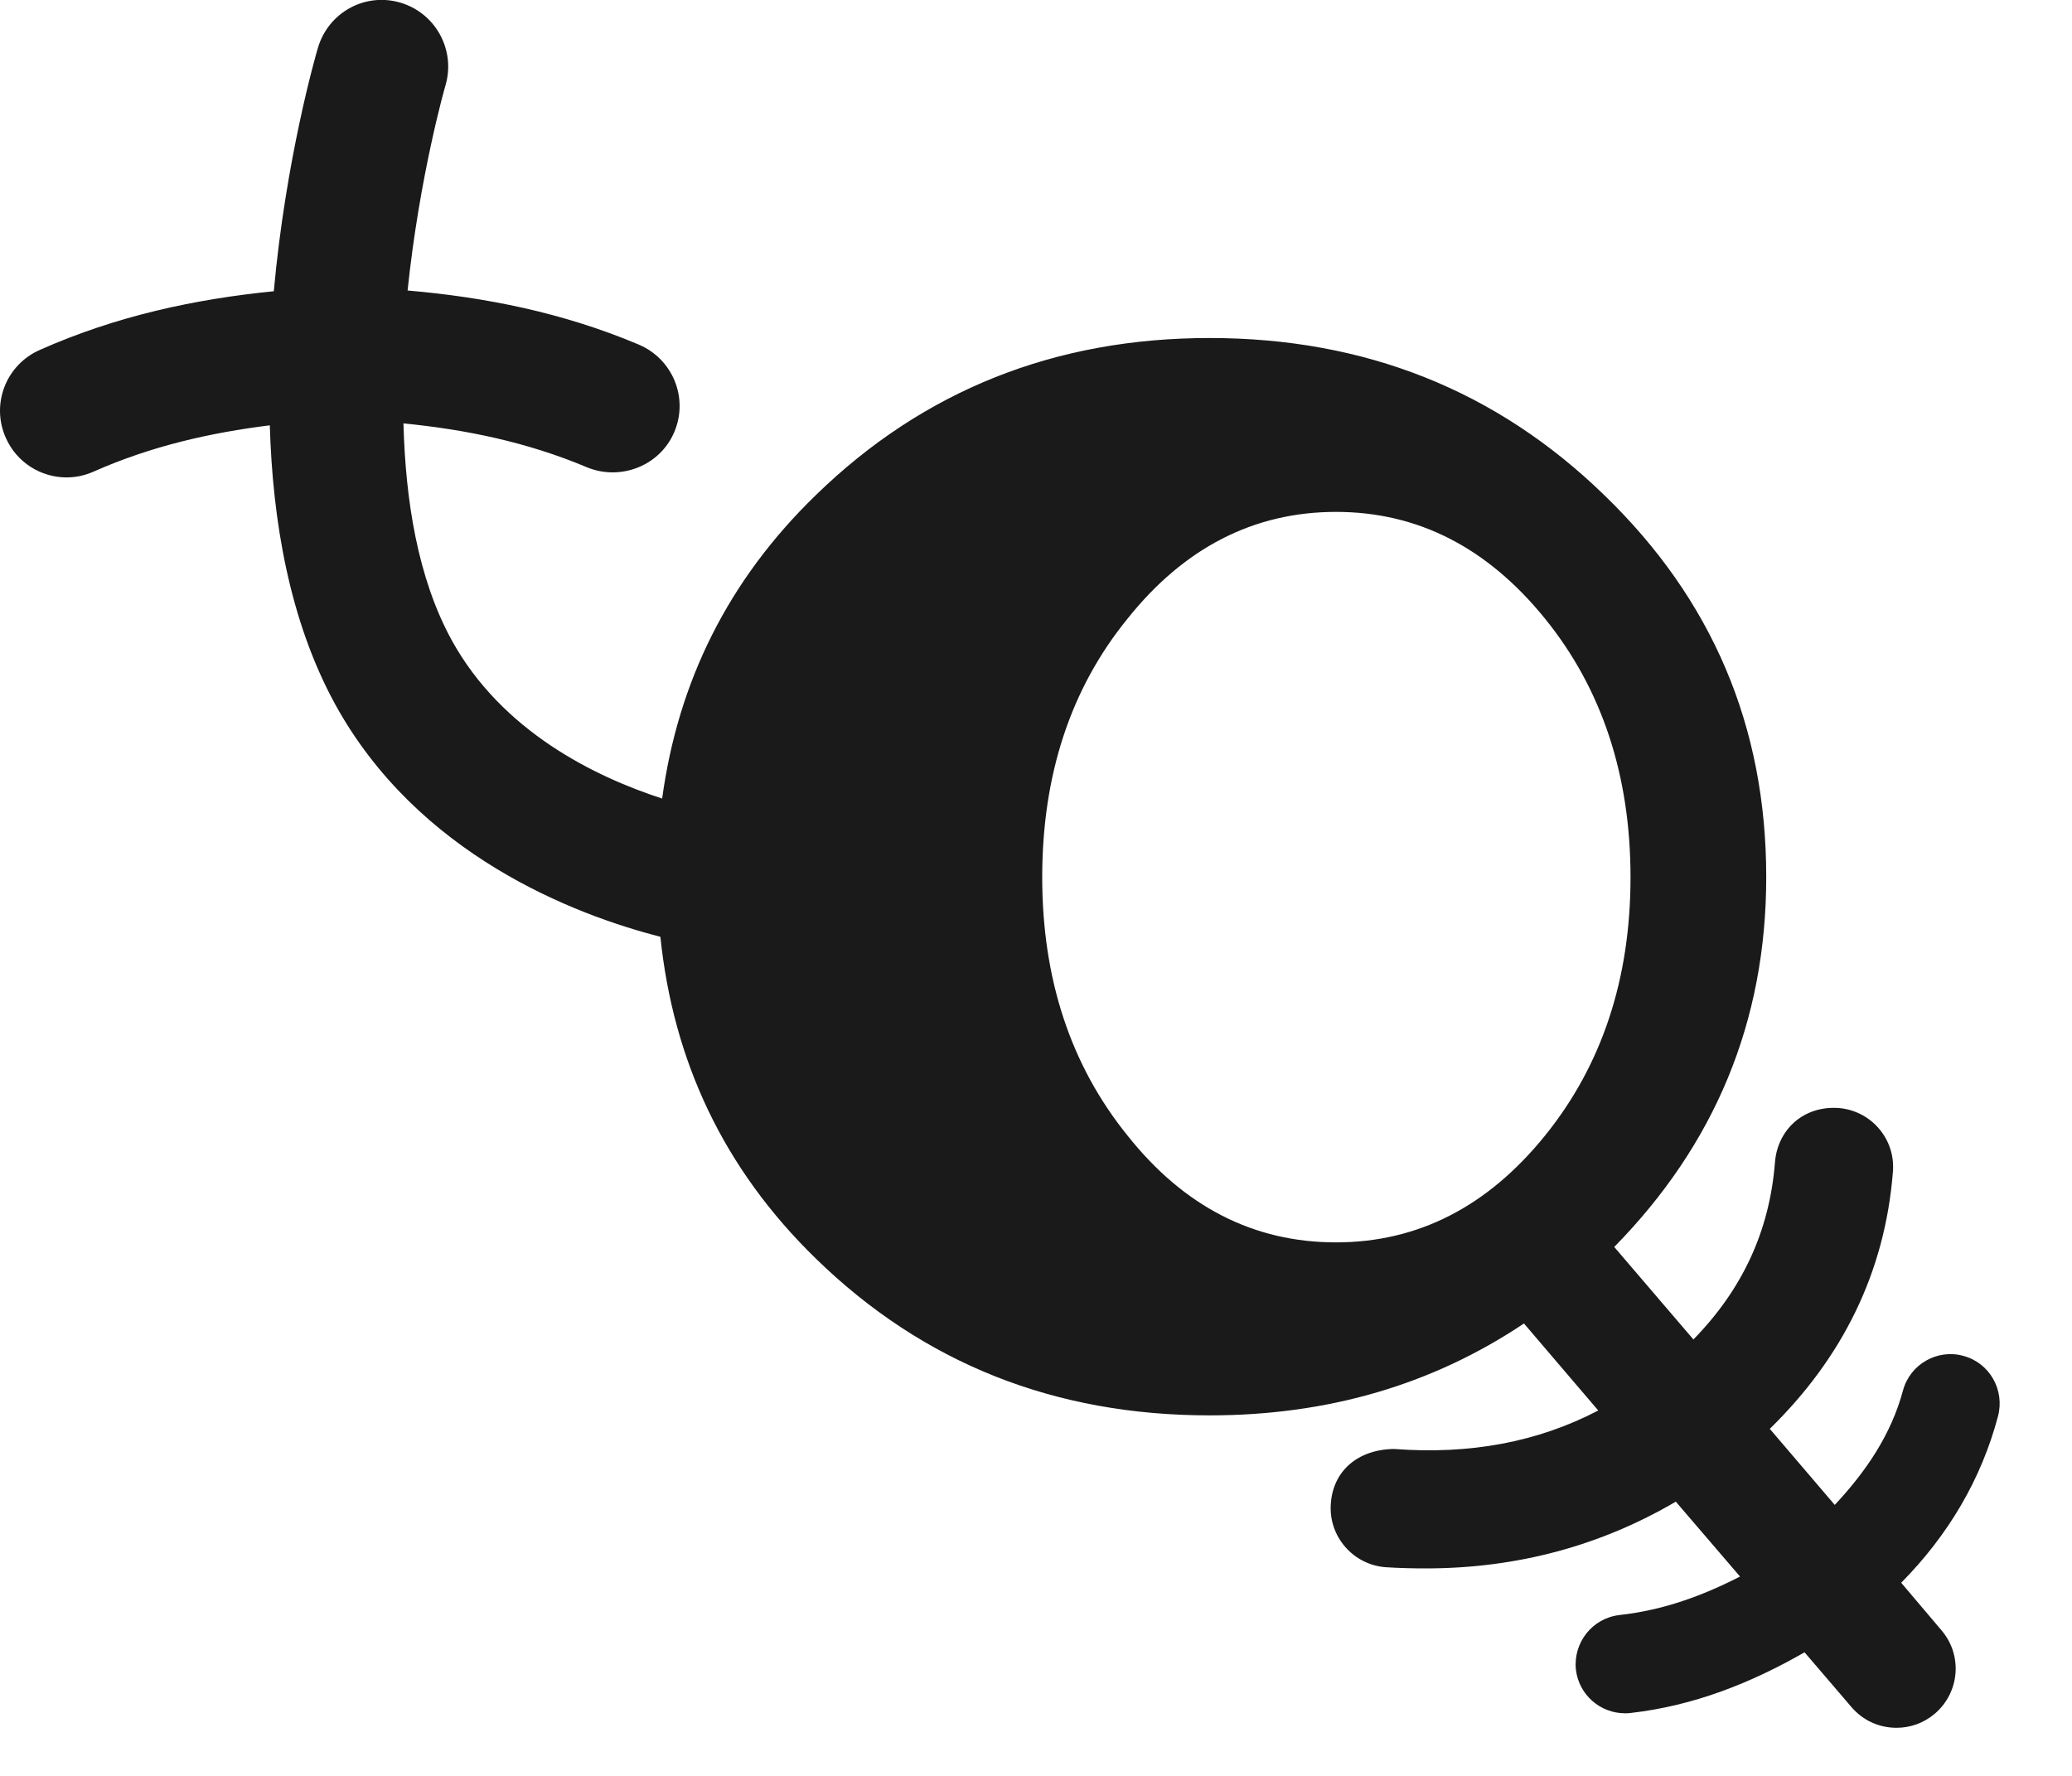 <?xml version="1.0" encoding="utf-8"?>
<!-- Generator: Adobe Illustrator 15.1.0, SVG Export Plug-In . SVG Version: 6.00 Build 0)  -->
<!DOCTYPE svg PUBLIC "-//W3C//DTD SVG 1.1//EN" "http://www.w3.org/Graphics/SVG/1.1/DTD/svg11.dtd">
<svg version="1.1" id="Layer_1" xmlns="http://www.w3.org/2000/svg" xmlns:xlink="http://www.w3.org/1999/xlink" x="0px" y="0px"
	 width="14px" height="12px" viewBox="0 0 14 12" enable-background="new 0 0 14 12" xml:space="preserve">
<path fill="#1A1A1A" d="M12.846,10.695c0.318-0.322,0.541-0.699,0.654-1.125c0.047-0.178-0.057-0.361-0.234-0.408
	c-0.176-0.049-0.361,0.057-0.408,0.234c-0.08,0.297-0.248,0.545-0.461,0.773l-0.439-0.514c0.49-0.479,0.779-1.057,0.832-1.738
	c0.018-0.219-0.146-0.412-0.367-0.43c-0.238-0.016-0.412,0.146-0.43,0.367c-0.037,0.469-0.223,0.861-0.551,1.197l-0.535-0.625
	c0.68-0.693,1.027-1.523,1.027-2.5c0-1.017-0.365-1.876-1.096-2.582c-0.727-0.706-1.615-1.06-2.665-1.06
	c-1.045,0-1.933,0.354-2.659,1.06c-0.596,0.577-0.933,1.265-1.04,2.052C4.025,5.25,3.393,4.946,3.051,4.324
	c-0.229-0.42-0.311-0.942-0.325-1.463c0.417,0.041,0.833,0.125,1.241,0.297c0.227,0.093,0.494-0.011,0.59-0.241
	c0.096-0.229-0.012-0.492-0.242-0.589C3.803,2.112,3.278,2.008,2.754,1.963c0.08-0.77,0.252-1.374,0.256-1.386
	c0.07-0.238-0.066-0.488-0.304-0.559C2.465-0.053,2.218,0.085,2.148,0.324C2.131,0.38,1.931,1.077,1.85,1.968
	C1.317,2.021,0.785,2.135,0.268,2.365c-0.228,0.101-0.33,0.366-0.229,0.593C0.113,3.126,0.277,3.226,0.45,3.226
	c0.062,0,0.123-0.013,0.182-0.039c0.39-0.173,0.79-0.263,1.191-0.313c0.019,0.649,0.134,1.321,0.44,1.882
	C2.821,5.775,3.877,6.18,4.462,6.33c0.087,0.838,0.425,1.566,1.052,2.176C6.24,9.213,7.127,9.564,8.173,9.564
	c0.802,0,1.509-0.209,2.124-0.621l0.502,0.588c-0.408,0.213-0.865,0.299-1.381,0.26C9.17,9.795,9.006,9.943,8.992,10.162
	c-0.016,0.221,0.152,0.412,0.371,0.428c0.092,0.006,0.184,0.008,0.271,0.008c0.621,0,1.186-0.156,1.689-0.451l0.434,0.506
	c-0.252,0.129-0.516,0.227-0.814,0.26c-0.184,0.021-0.314,0.186-0.295,0.369c0.02,0.17,0.164,0.295,0.332,0.295
	c0.012,0,0.023,0,0.037-0.002c0.43-0.049,0.814-0.203,1.176-0.41l0.316,0.369c0.08,0.094,0.191,0.141,0.305,0.141
	c0.092,0,0.184-0.031,0.26-0.096c0.168-0.145,0.188-0.396,0.043-0.564L12.846,10.695z M9.027,8.395c-0.555,0-1.026-0.24-1.408-0.721
	C7.233,7.197,7.042,6.613,7.042,5.928c0-0.688,0.19-1.273,0.577-1.748c0.382-0.479,0.854-0.721,1.408-0.721
	c0.553,0,1.023,0.241,1.412,0.721c0.385,0.475,0.578,1.06,0.578,1.748c0,0.686-0.193,1.27-0.578,1.746
	C10.051,8.154,9.58,8.395,9.027,8.395z"/>
</svg>
